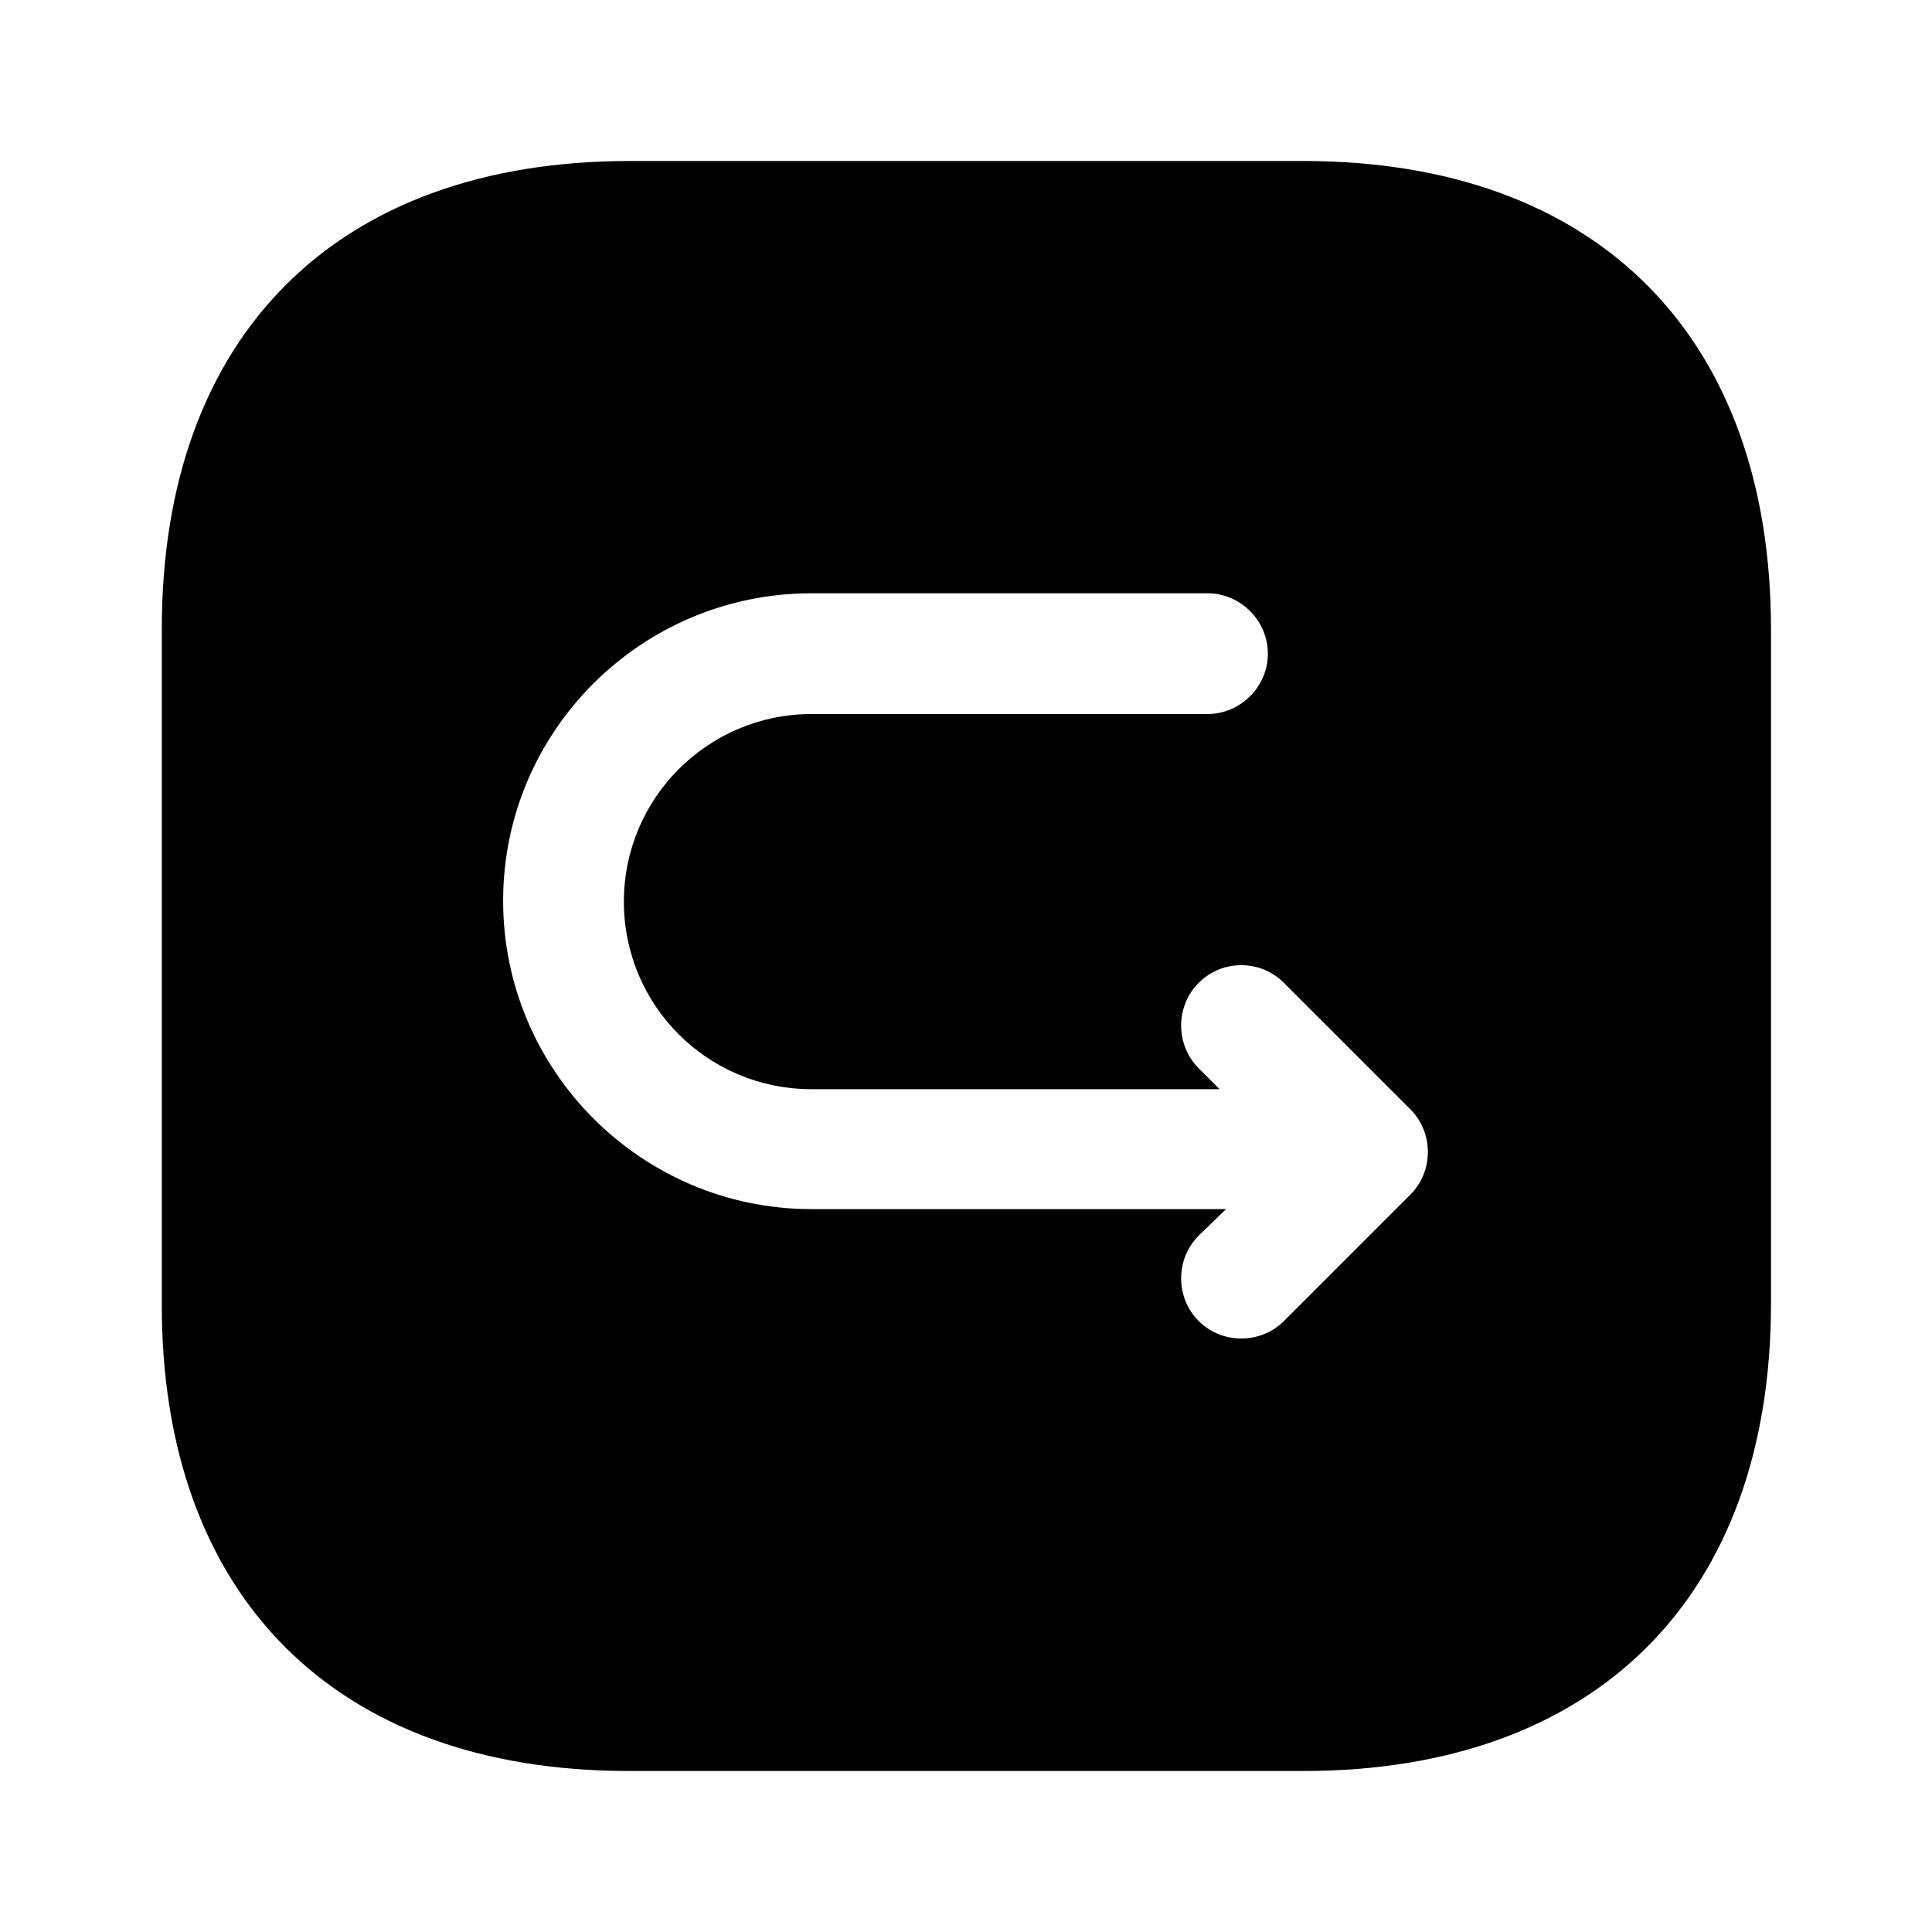 <svg width="24" height="24" viewBox="0 0 24 24"  xmlns="http://www.w3.org/2000/svg">
<path d="M7.81 22L16.19 22C19.83 22 22 19.83 22 16.19L22 7.82C22 4.17 19.83 2 16.19 2L7.82 2C4.18 2 2.01 4.17 2.01 7.81L2.01 16.19C2 19.83 4.17 22 7.81 22ZM10.08 7.37L15 7.37C15.41 7.37 15.75 7.71 15.75 8.12C15.75 8.53 15.41 8.87 15 8.87L10.08 8.87C8.8 8.87 7.75 9.91 7.75 11.2C7.75 12.49 8.79 13.53 10.08 13.53L15.15 13.53L14.89 13.27C14.6 12.98 14.6 12.5 14.89 12.21C15.04 12.06 15.23 11.99 15.42 11.99C15.61 11.99 15.8 12.06 15.95 12.21L17.52 13.78C17.81 14.07 17.81 14.55 17.52 14.84L15.95 16.41C15.66 16.7 15.18 16.7 14.89 16.41C14.6 16.12 14.6 15.64 14.89 15.35L15.23 15.02L10.08 15.02C7.97 15.02 6.25 13.3 6.25 11.19C6.25 9.08 7.97 7.37 10.08 7.37Z" />
</svg>
